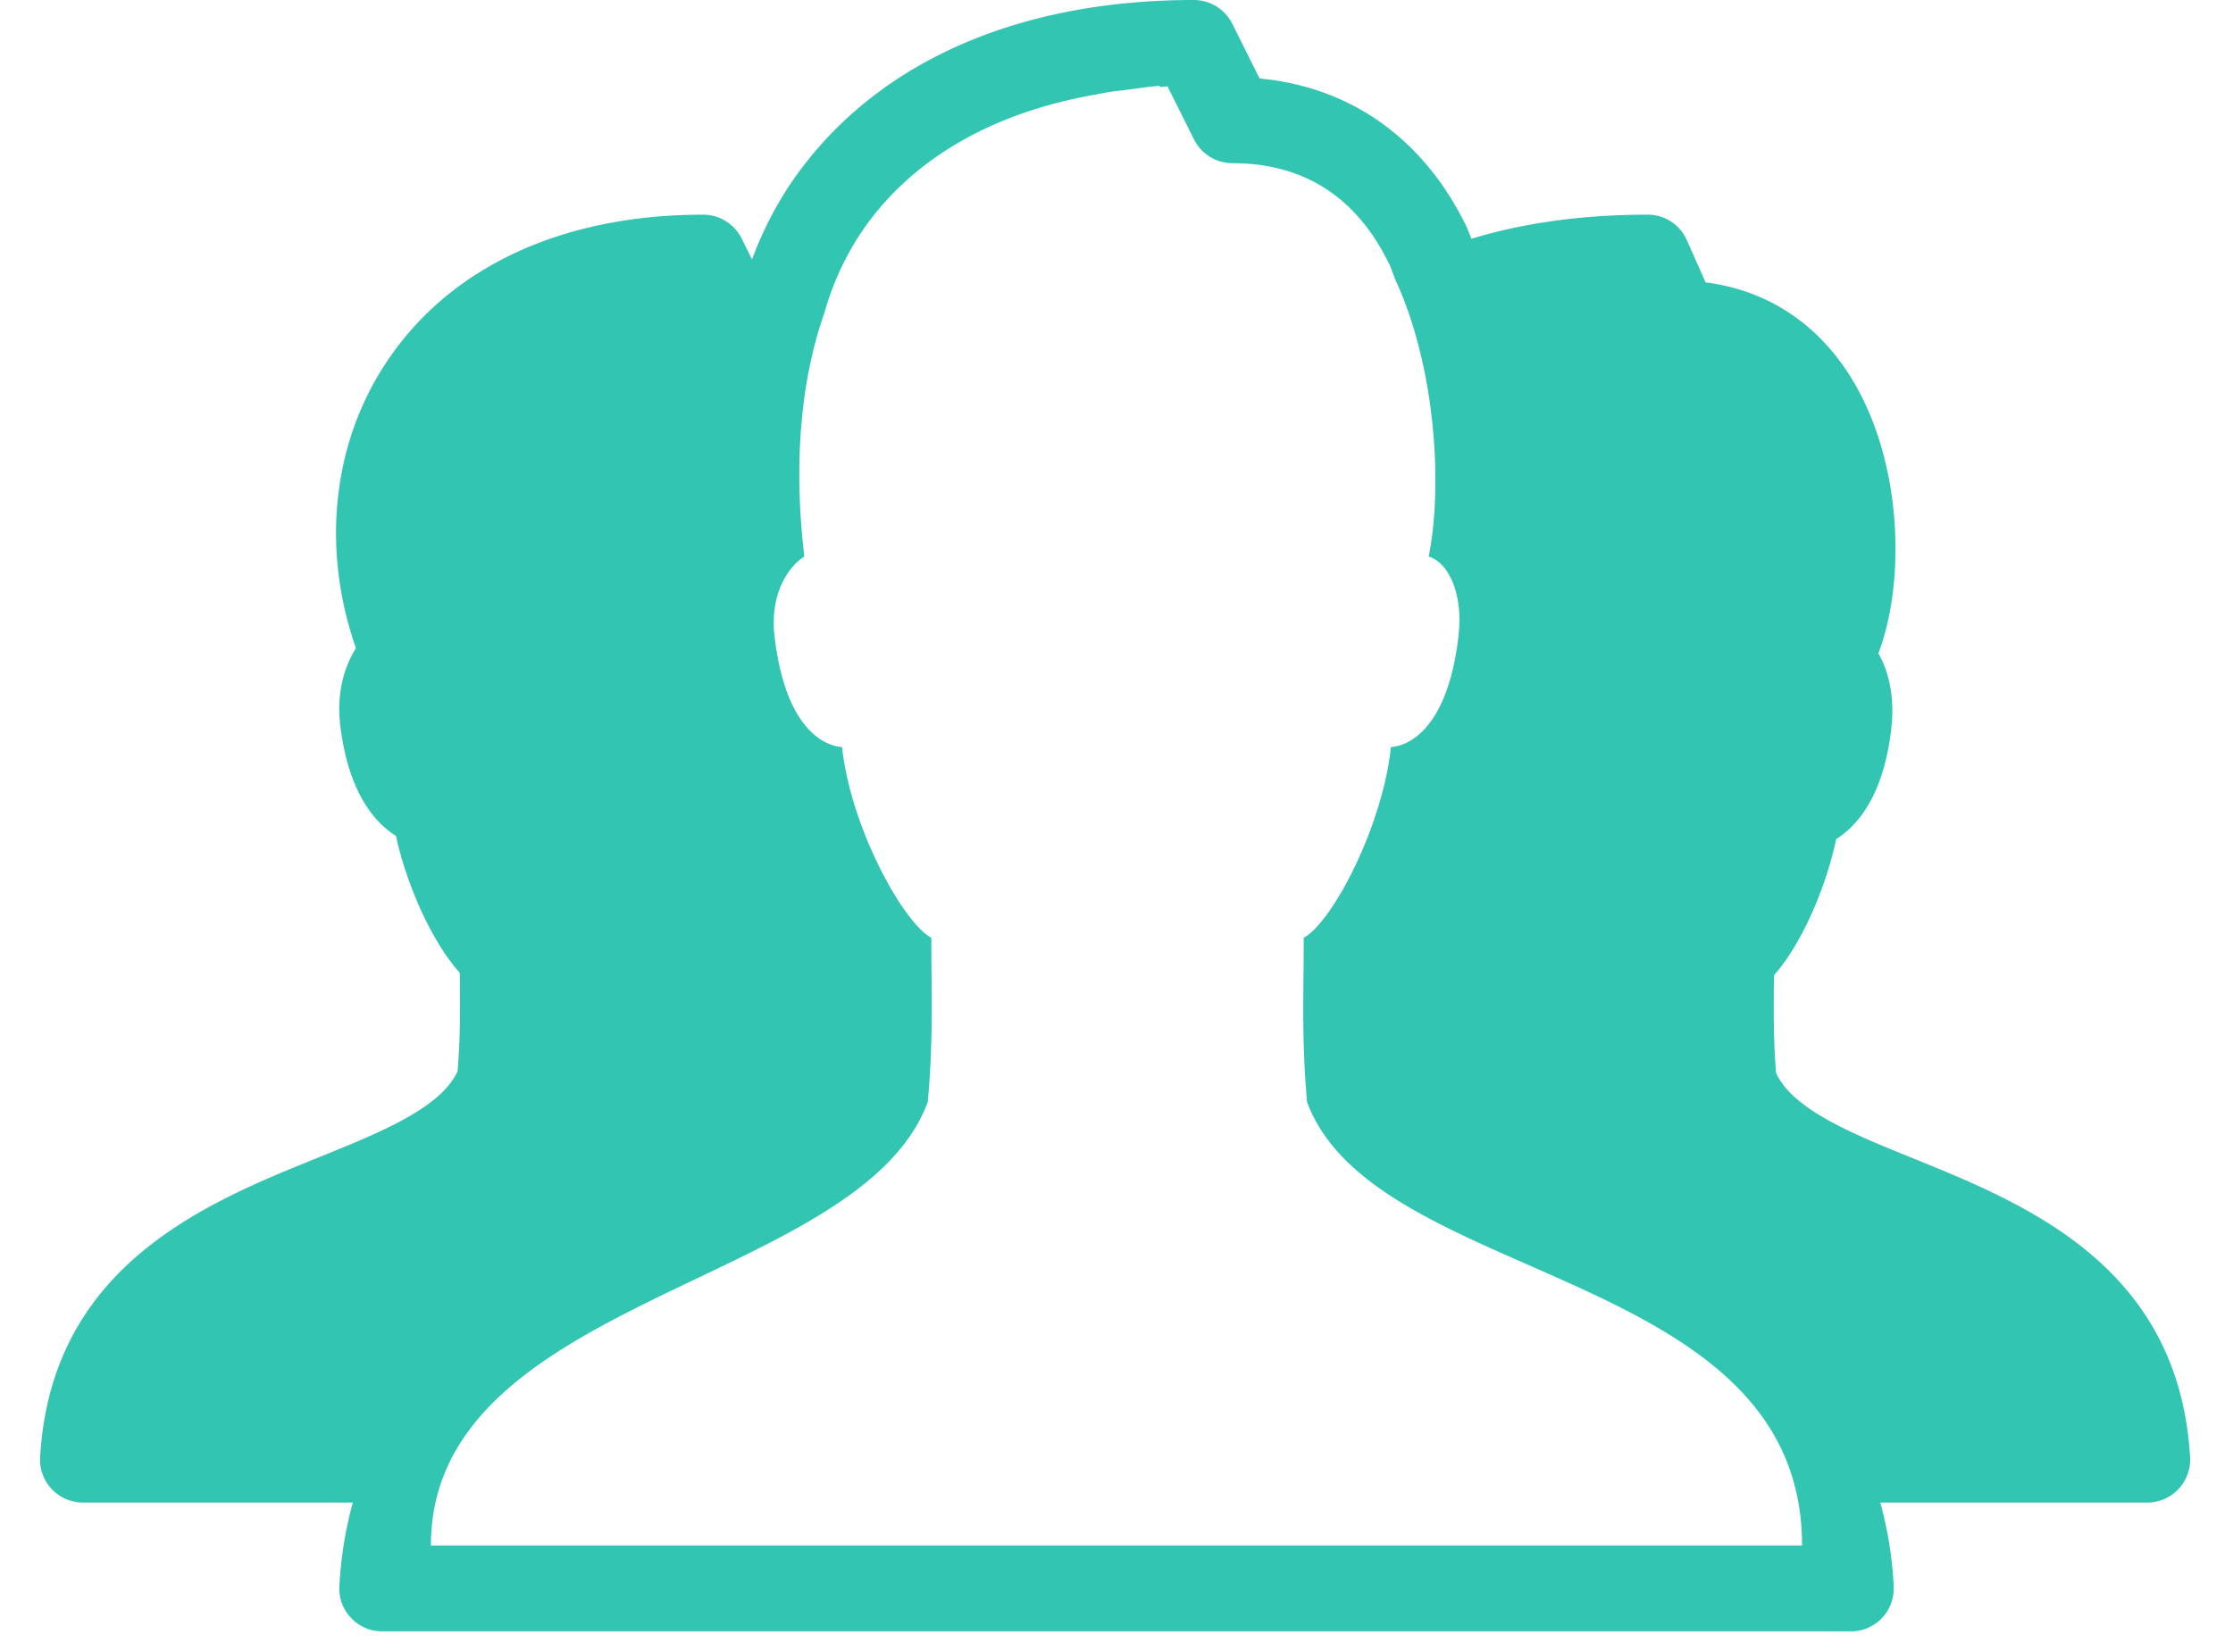<svg xmlns="http://www.w3.org/2000/svg" xmlns:xlink="http://www.w3.org/1999/xlink" width="50" height="37" viewBox="0 0 50 37">
    <defs>
        <path id="a" d="M0 0h50v50H0z"/>
    </defs>
    <g fill="none" fill-rule="evenodd" transform="translate(0 -7)">
        <mask id="b" fill="#fff">
            <use xlink:href="#a"/>
        </mask>
        <g fill="#32C5B1" fill-rule="nonzero" mask="url(#b)">
            <path d="M42.864 32.954c-1.394-.563-2.712-1.1-3.095-1.92-.06-.728-.053-1.306-.05-1.967l.005-.226c.616-.695 1.16-1.953 1.39-3.046.503-.32 1.066-1.003 1.235-2.479.075-.646-.034-1.24-.29-1.683.56-1.46.56-3.86-.352-5.709-.744-1.498-1.976-2.404-3.516-2.599l-.42-.946a.955.955 0 0 0-.88-.571c-1.457 0-2.775.184-3.943.54-.042-.097-.075-.199-.12-.292-.958-1.954-2.585-3.107-4.624-3.298l-.612-1.228a.967.967 0 0 0-.86-.53c-4.102 0-7.336 1.506-9.116 4.244a8.334 8.334 0 0 0-.778 1.567l-.229-.466a.965.965 0 0 0-.864-.537c-3.181 0-5.709 1.187-7.117 3.343-1.195 1.821-1.428 4.165-.658 6.366-.263.42-.435 1-.353 1.716.177 1.484.744 2.171 1.25 2.49.234 1.086.797 2.363 1.428 3.066l.004.21c.004.672.007 1.254-.053 1.994-.383.827-1.716 1.364-3.125 1.935-2.52 1.018-5.972 2.415-6.223 6.708a.955.955 0 0 0 .263.717c.18.192.432.3.698.3H7.9a8.74 8.74 0 0 0-.3 1.868.934.934 0 0 0 .259.713c.18.196.435.304.698.304h32.888a.963.963 0 0 0 .698-.3.977.977 0 0 0 .26-.717 8.74 8.74 0 0 0-.3-1.867h5.975a.963.963 0 0 0 .961-1.018c-.251-4.278-3.673-5.664-6.174-6.682zM9.649 41.615c0-5.589 9.612-5.818 11.125-9.934.128-1.409.08-2.393.08-3.677-.632-.338-1.807-2.472-1.999-4.271-.496-.041-1.28-.533-1.51-2.464-.124-1.037.368-1.623.665-1.803-.222-1.882-.135-3.79.45-5.461a6.38 6.38 0 0 1 .767-1.713c1.09-1.675 2.933-2.757 5.285-3.17.112-.022.225-.045.342-.064.12-.018.244-.03.364-.045.248-.03.484-.071.744-.09l.015.026c.056-.003.108-.01.165-.015l.593 1.187a.964.964 0 0 0 .86.534c1.597 0 2.776.755 3.505 2.246.056.116.097.248.146.368.917 1.99 1.056 4.665.744 6.197.402.113.789.766.665 1.803-.23 1.93-1.014 2.423-1.51 2.464-.192 1.8-1.322 3.933-1.953 4.27 0 1.285-.05 2.27.075 3.678 1.517 4.116 11.084 3.684 11.084 9.934H9.649z"/>
        </g>
    </g>
</svg>
